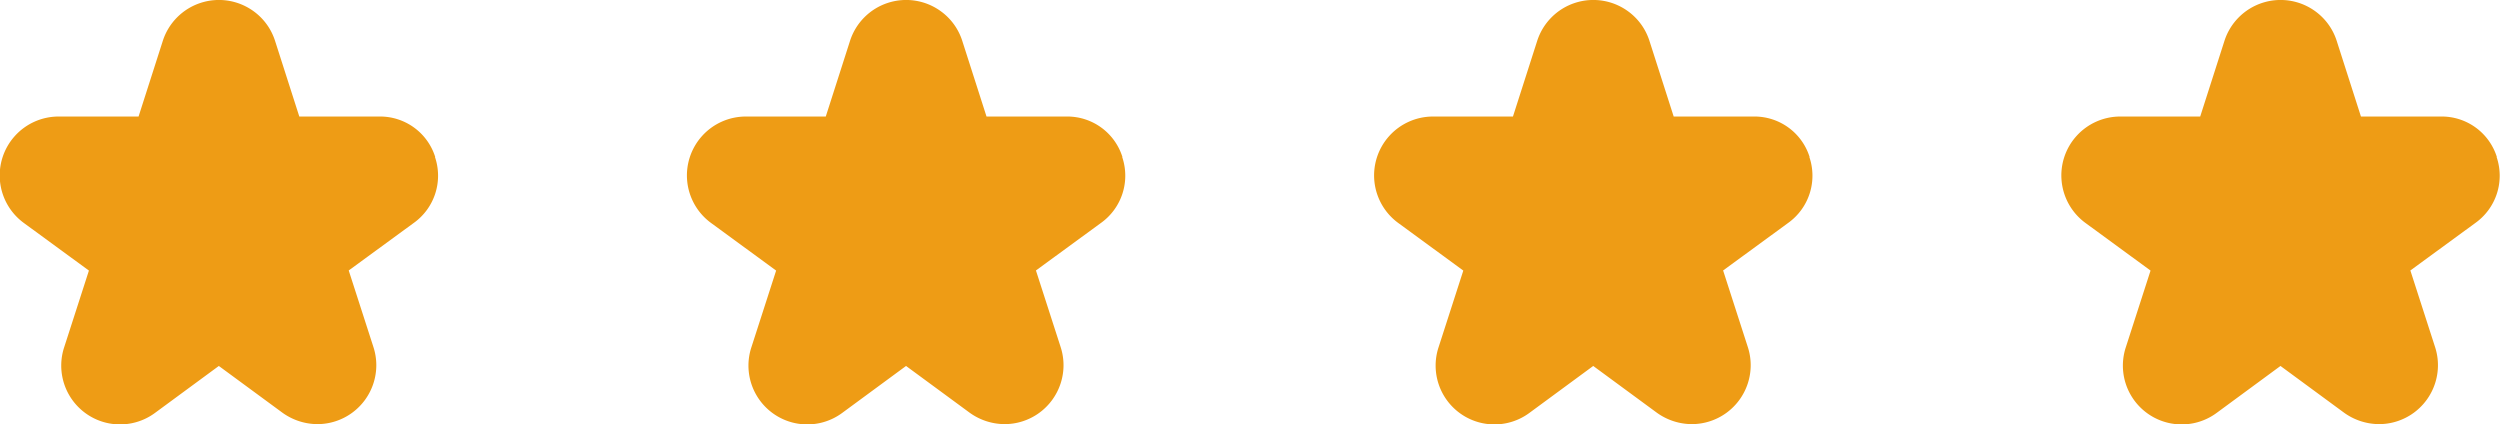 <svg id="fourStarRating" xmlns="http://www.w3.org/2000/svg" width="65.711" height="11.154" viewBox="0 0 65.711 11.154">
  <path id="Path_16574" data-name="Path 16574" d="M662.488,1680.319a1.518,1.518,0,0,0-1.473-1.066h-2.1l-.637-1.988a1.539,1.539,0,0,0-.562-.778,1.55,1.55,0,0,0-2.389.778l-.637,1.988h-2.1a1.548,1.548,0,0,0-.912,2.8l1.707,1.249-.649,2.012a1.546,1.546,0,0,0,2.393,1.724l1.671-1.229,1.672,1.229a1.587,1.587,0,0,0,.911.3,1.549,1.549,0,0,0,1.48-1.071,1.541,1.541,0,0,0,0-.956l-.649-2.012,1.709-1.249a1.526,1.526,0,0,0,.558-1.733Z" transform="translate(-632.985 -1676.19)" fill="#ee9c15"/>
  <path id="Path_16576" data-name="Path 16576" d="M662.488,1680.319a1.518,1.518,0,0,0-1.473-1.066h-2.1l-.637-1.988a1.539,1.539,0,0,0-.562-.778,1.55,1.55,0,0,0-2.389.778l-.637,1.988h-2.1a1.548,1.548,0,0,0-.912,2.8l1.707,1.249-.649,2.012a1.546,1.546,0,0,0,2.393,1.724l1.671-1.229,1.672,1.229a1.587,1.587,0,0,0,.911.3,1.549,1.549,0,0,0,1.48-1.071,1.541,1.541,0,0,0,0-.956l-.649-2.012,1.709-1.249a1.526,1.526,0,0,0,.558-1.733Z" transform="translate(-596.859 -1676.19)" fill="#ee9c15"/>
  <path id="Path_16575" data-name="Path 16575" d="M662.488,1680.319a1.518,1.518,0,0,0-1.473-1.066h-2.1l-.637-1.988a1.539,1.539,0,0,0-.562-.778,1.55,1.55,0,0,0-2.389.778l-.637,1.988h-2.1a1.548,1.548,0,0,0-.912,2.8l1.707,1.249-.649,2.012a1.546,1.546,0,0,0,2.393,1.724l1.671-1.229,1.672,1.229a1.587,1.587,0,0,0,.911.3,1.549,1.549,0,0,0,1.48-1.071,1.541,1.541,0,0,0,0-.956l-.649-2.012,1.709-1.249a1.526,1.526,0,0,0,.558-1.733Z" transform="translate(-651.048 -1676.19)" fill="#ee9c15"/>
  <path id="Path_16577" data-name="Path 16577" d="M662.488,1680.319a1.518,1.518,0,0,0-1.473-1.066h-2.1l-.637-1.988a1.539,1.539,0,0,0-.562-.778,1.55,1.55,0,0,0-2.389.778l-.637,1.988h-2.1a1.548,1.548,0,0,0-.912,2.8l1.707,1.249-.649,2.012a1.546,1.546,0,0,0,2.393,1.724l1.671-1.229,1.672,1.229a1.587,1.587,0,0,0,.911.3,1.549,1.549,0,0,0,1.48-1.071,1.541,1.541,0,0,0,0-.956l-.649-2.012,1.709-1.249a1.526,1.526,0,0,0,.558-1.733Z" transform="translate(-614.923 -1676.19)" fill="#ee9c15"/>
</svg>
